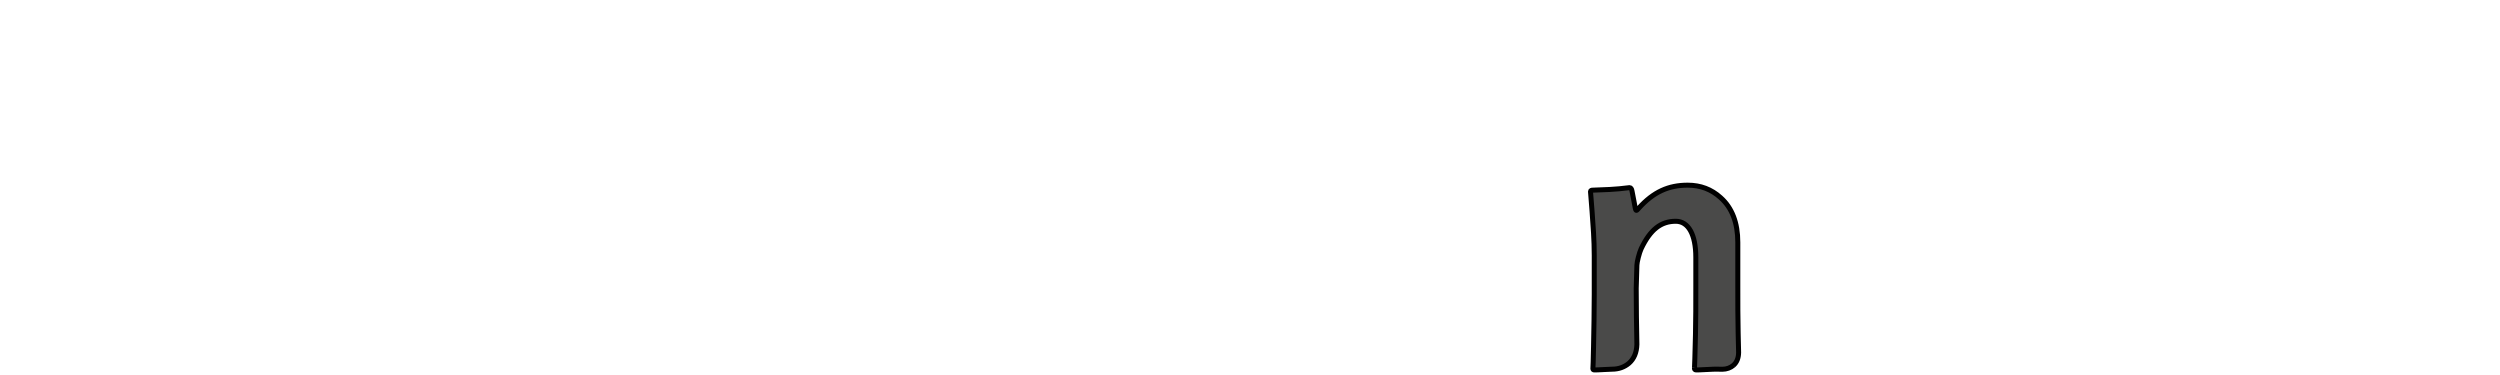 <?xml version="1.0" encoding="iso-8859-1"?><svg height="21.165mm" id="svg4665" version="1.1" viewBox="0 0 500.074 74.993" width="141.132mm" xmlns="http://www.w3.org/2000/svg" xmlns:cc="http://creativecommons.org/ns#" xmlns:dc="http://purl.org/dc/elements/1.1/" xmlns:rdf="http://www.w3.org/1999/02/22-rdf-syntax-ns#" xmlns:svg="http://www.w3.org/2000/svg">
	
  
	<defs id="defs4667">
		
    
		<clipPath clipPathUnits="userSpaceOnUse" id="clipPath4535">
			
      
			
			
    
		</clipPath>
		
  
	</defs>
	
  
	
  
	<g id="layer1" transform="translate(-1.379233e-5,-977.369)">
		
    
		
		
    
		
		
    
		
		
    
		
		
    
		
		
    
		
		
    
		
		
    
		
		
    
		
		
    
		
		
    
		
		
    
		
		
    
		
		
    
		
		
    
		
		
    
		
		
    
		
		
    
		
		
    
		<path animation_id="19" d="m 346.742,1050.436 c 0.665,-0.583 1.015,-1.435 1.032,-2.547 -0.03,-1.17 -0.045,-2.46 -0.092,-3.905 -0.068,-2.86 -0.068,-6.095 -0.068,-9.633 l 0,-8.505 c 0,-3.915 -1.153,-6.925 -3.455,-8.957 -1.827,-1.655 -3.995,-2.482 -6.57,-2.482 -3.792,0 -6.817,1.308 -9.8,4.617 -0.203,0.228 -0.378,0.425 -0.445,0.425 -0.135,0 -0.182,-0.163 -0.23,-0.385 -0.203,-0.932 -0.325,-1.907 -0.665,-3.487 -0.068,-0.453 -0.27,-0.677 -0.475,-0.677 -2.845,0.378 -5.255,0.43 -7.355,0.505 -0.315,0 -0.45,0.07 -0.468,0.26 0.025,0.12 0.122,1.462 0.302,3.902 0.212,2.868 0.443,5.827 0.443,8.912 l 0,7.755 c 0,3.385 -0.07,6.845 -0.138,10.383 -0.055,2.837 -0.107,4.315 -0.128,4.52 0.018,0.16 0.087,0.223 0.265,0.223 0.27,0 0.948,0 2.03,-0.075 0.635,-0.043 1.133,-0.06 1.52,-0.068 1.357,0 2.497,-0.422 3.417,-1.208 0.98,-0.858 1.512,-2.105 1.565,-3.728 -0.068,-3.728 -0.135,-7.452 -0.135,-11.252 l 0.138,-4.63 c 0,-0.6 0.492,-2.522 0.85,-3.275 1.835,-3.86 3.952,-5.497 6.932,-5.497 2.507,0 4.002,2.64 4.002,7.23 l 0,5.72 c 0,3.612 0,6.85 -0.068,9.633 -0.07,3.913 -0.205,7 -0.205,6.772 0,0.228 0.068,0.378 0.273,0.378 0.27,0 0.948,0 2.098,-0.075 1.153,-0.075 1.83,-0.075 2.167,-0.075 0.212,0 0.568,0 1.058,0.02 0.87,-0.013 1.605,-0.285 2.203,-0.792" id="path4613" stroke="black" style="fill:#4a4a49;fill-opacity:1;fill-rule:nonzero;"/>
		
  
	</g>
	

</svg>